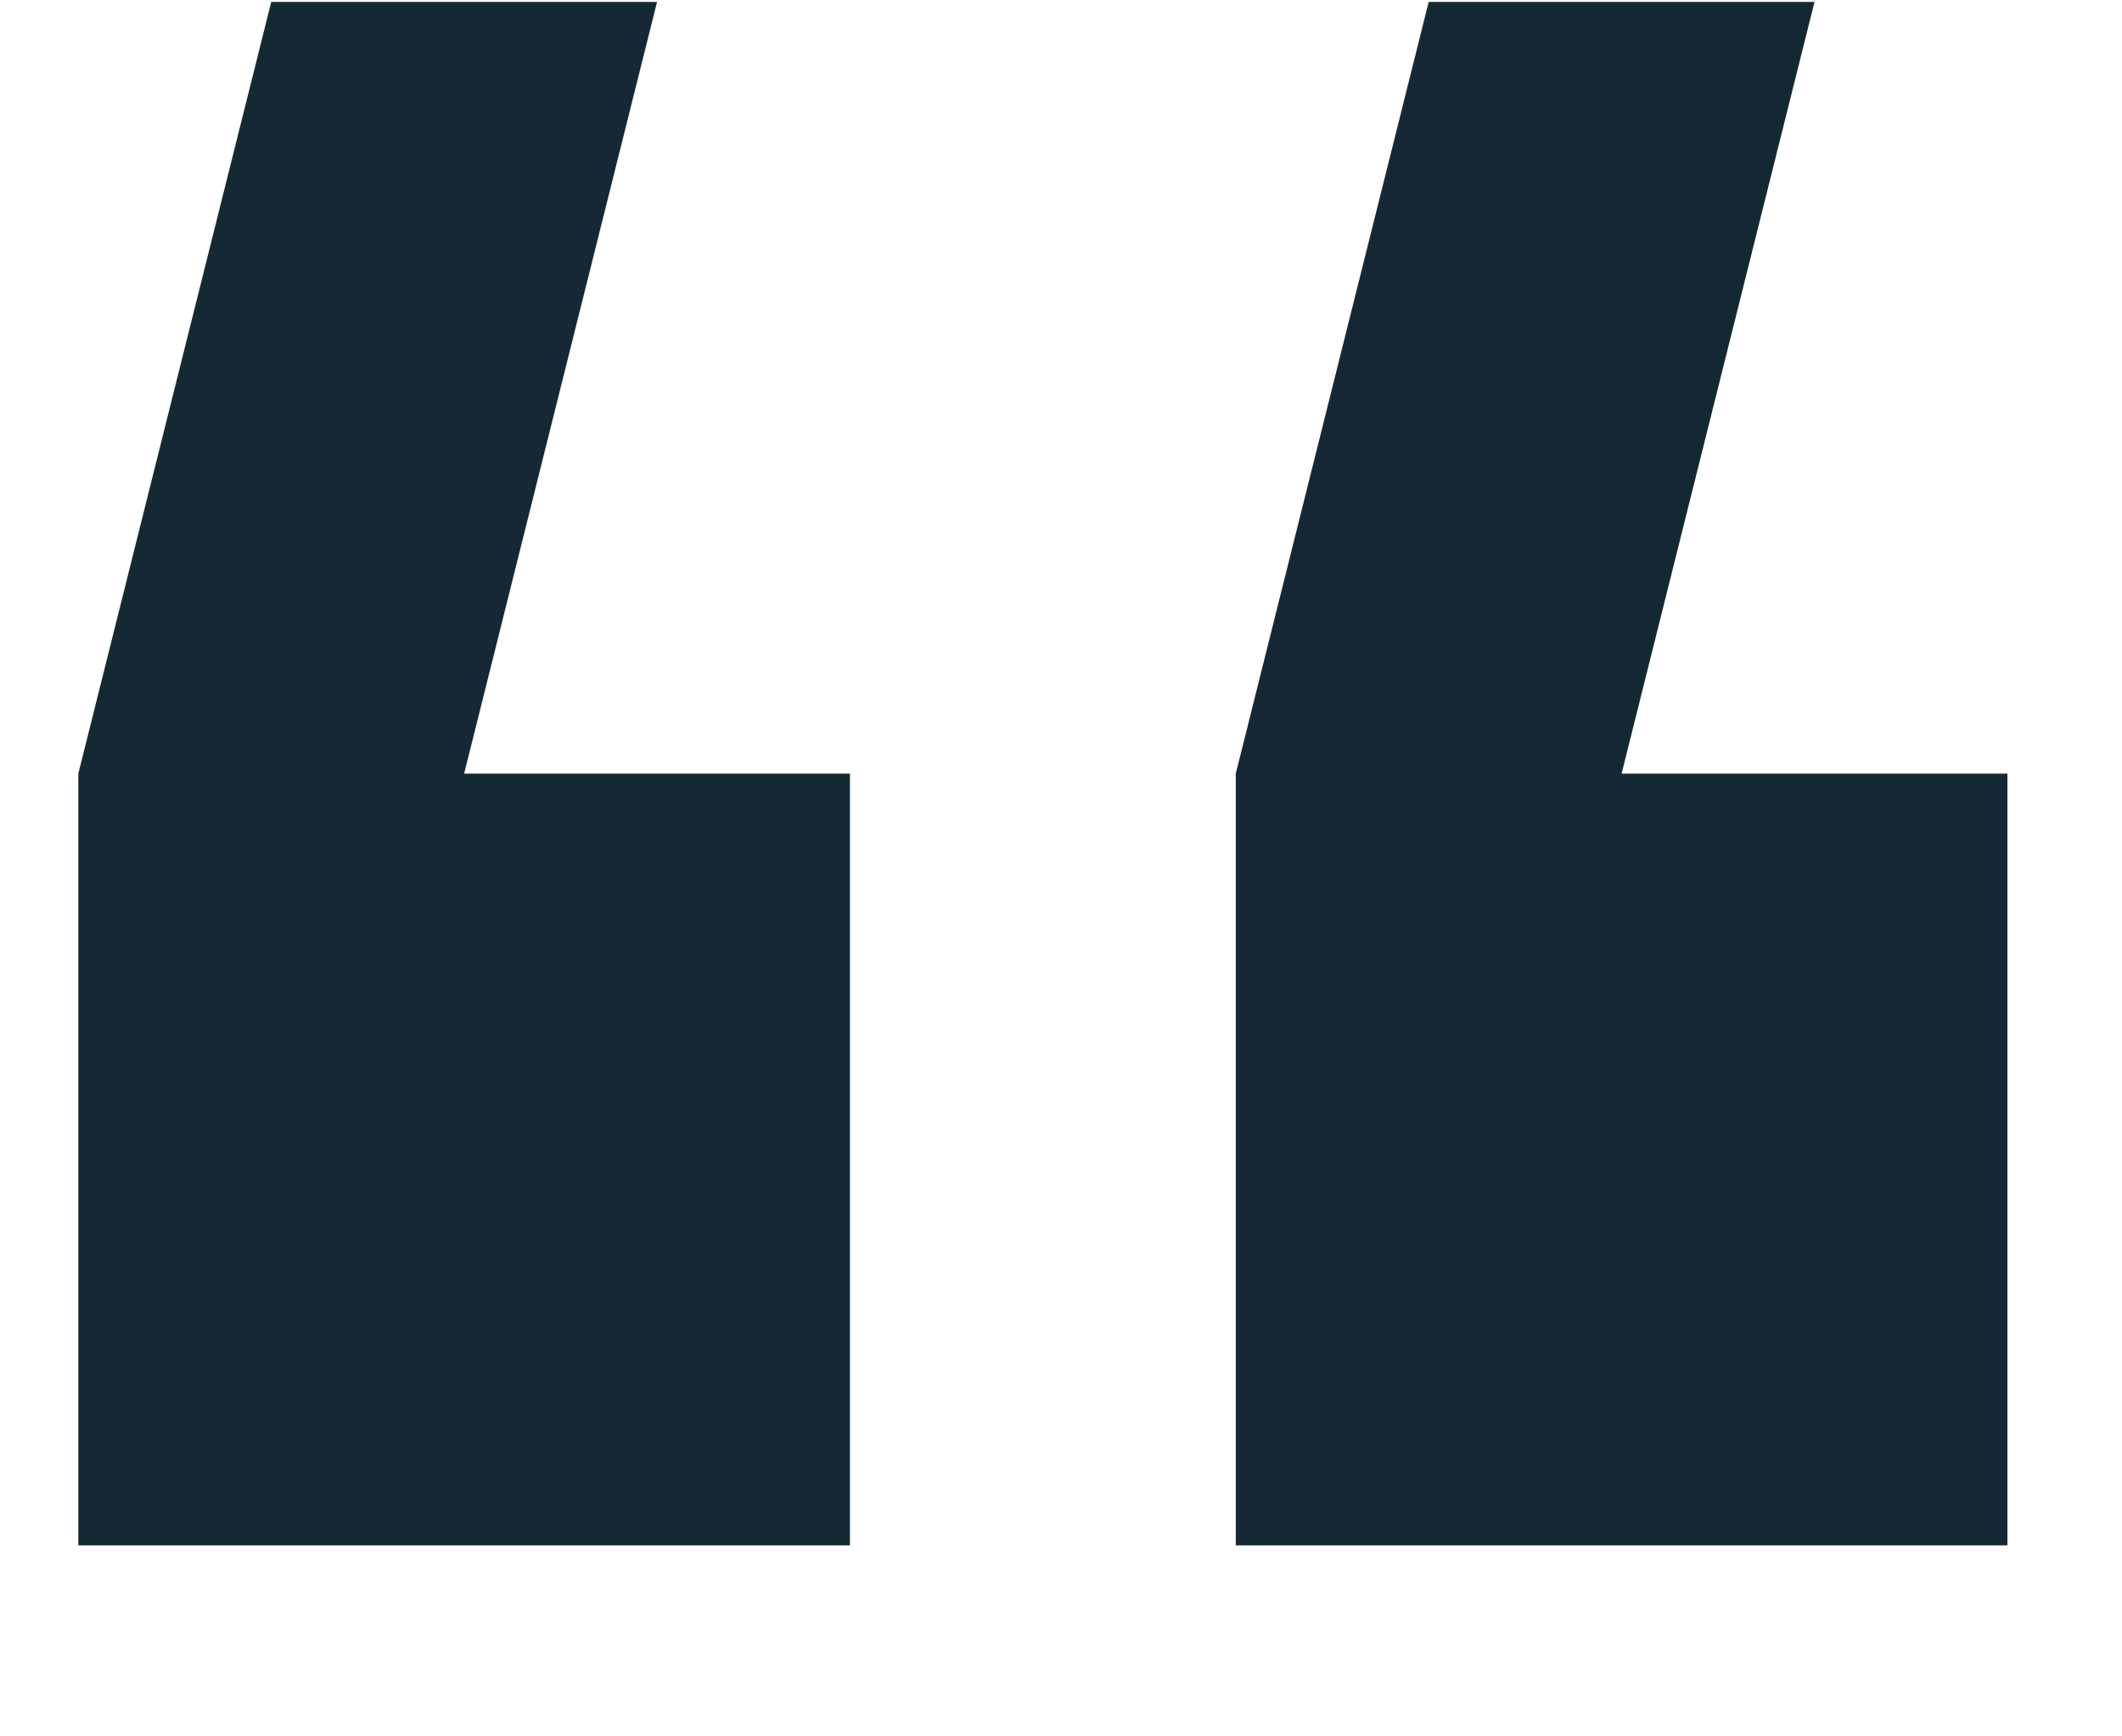 <svg width="11" height="9" viewBox="0 0 11 9" xmlns="http://www.w3.org/2000/svg">
  <g fill="#152935" fill-rule="evenodd">
    <path d="M4.406 4.01h-2l1-4h-2l-1 4v4h4M10.406 4.01h-2l1-4h-2l-1 4v4h4"/>
  </g>
</svg>

